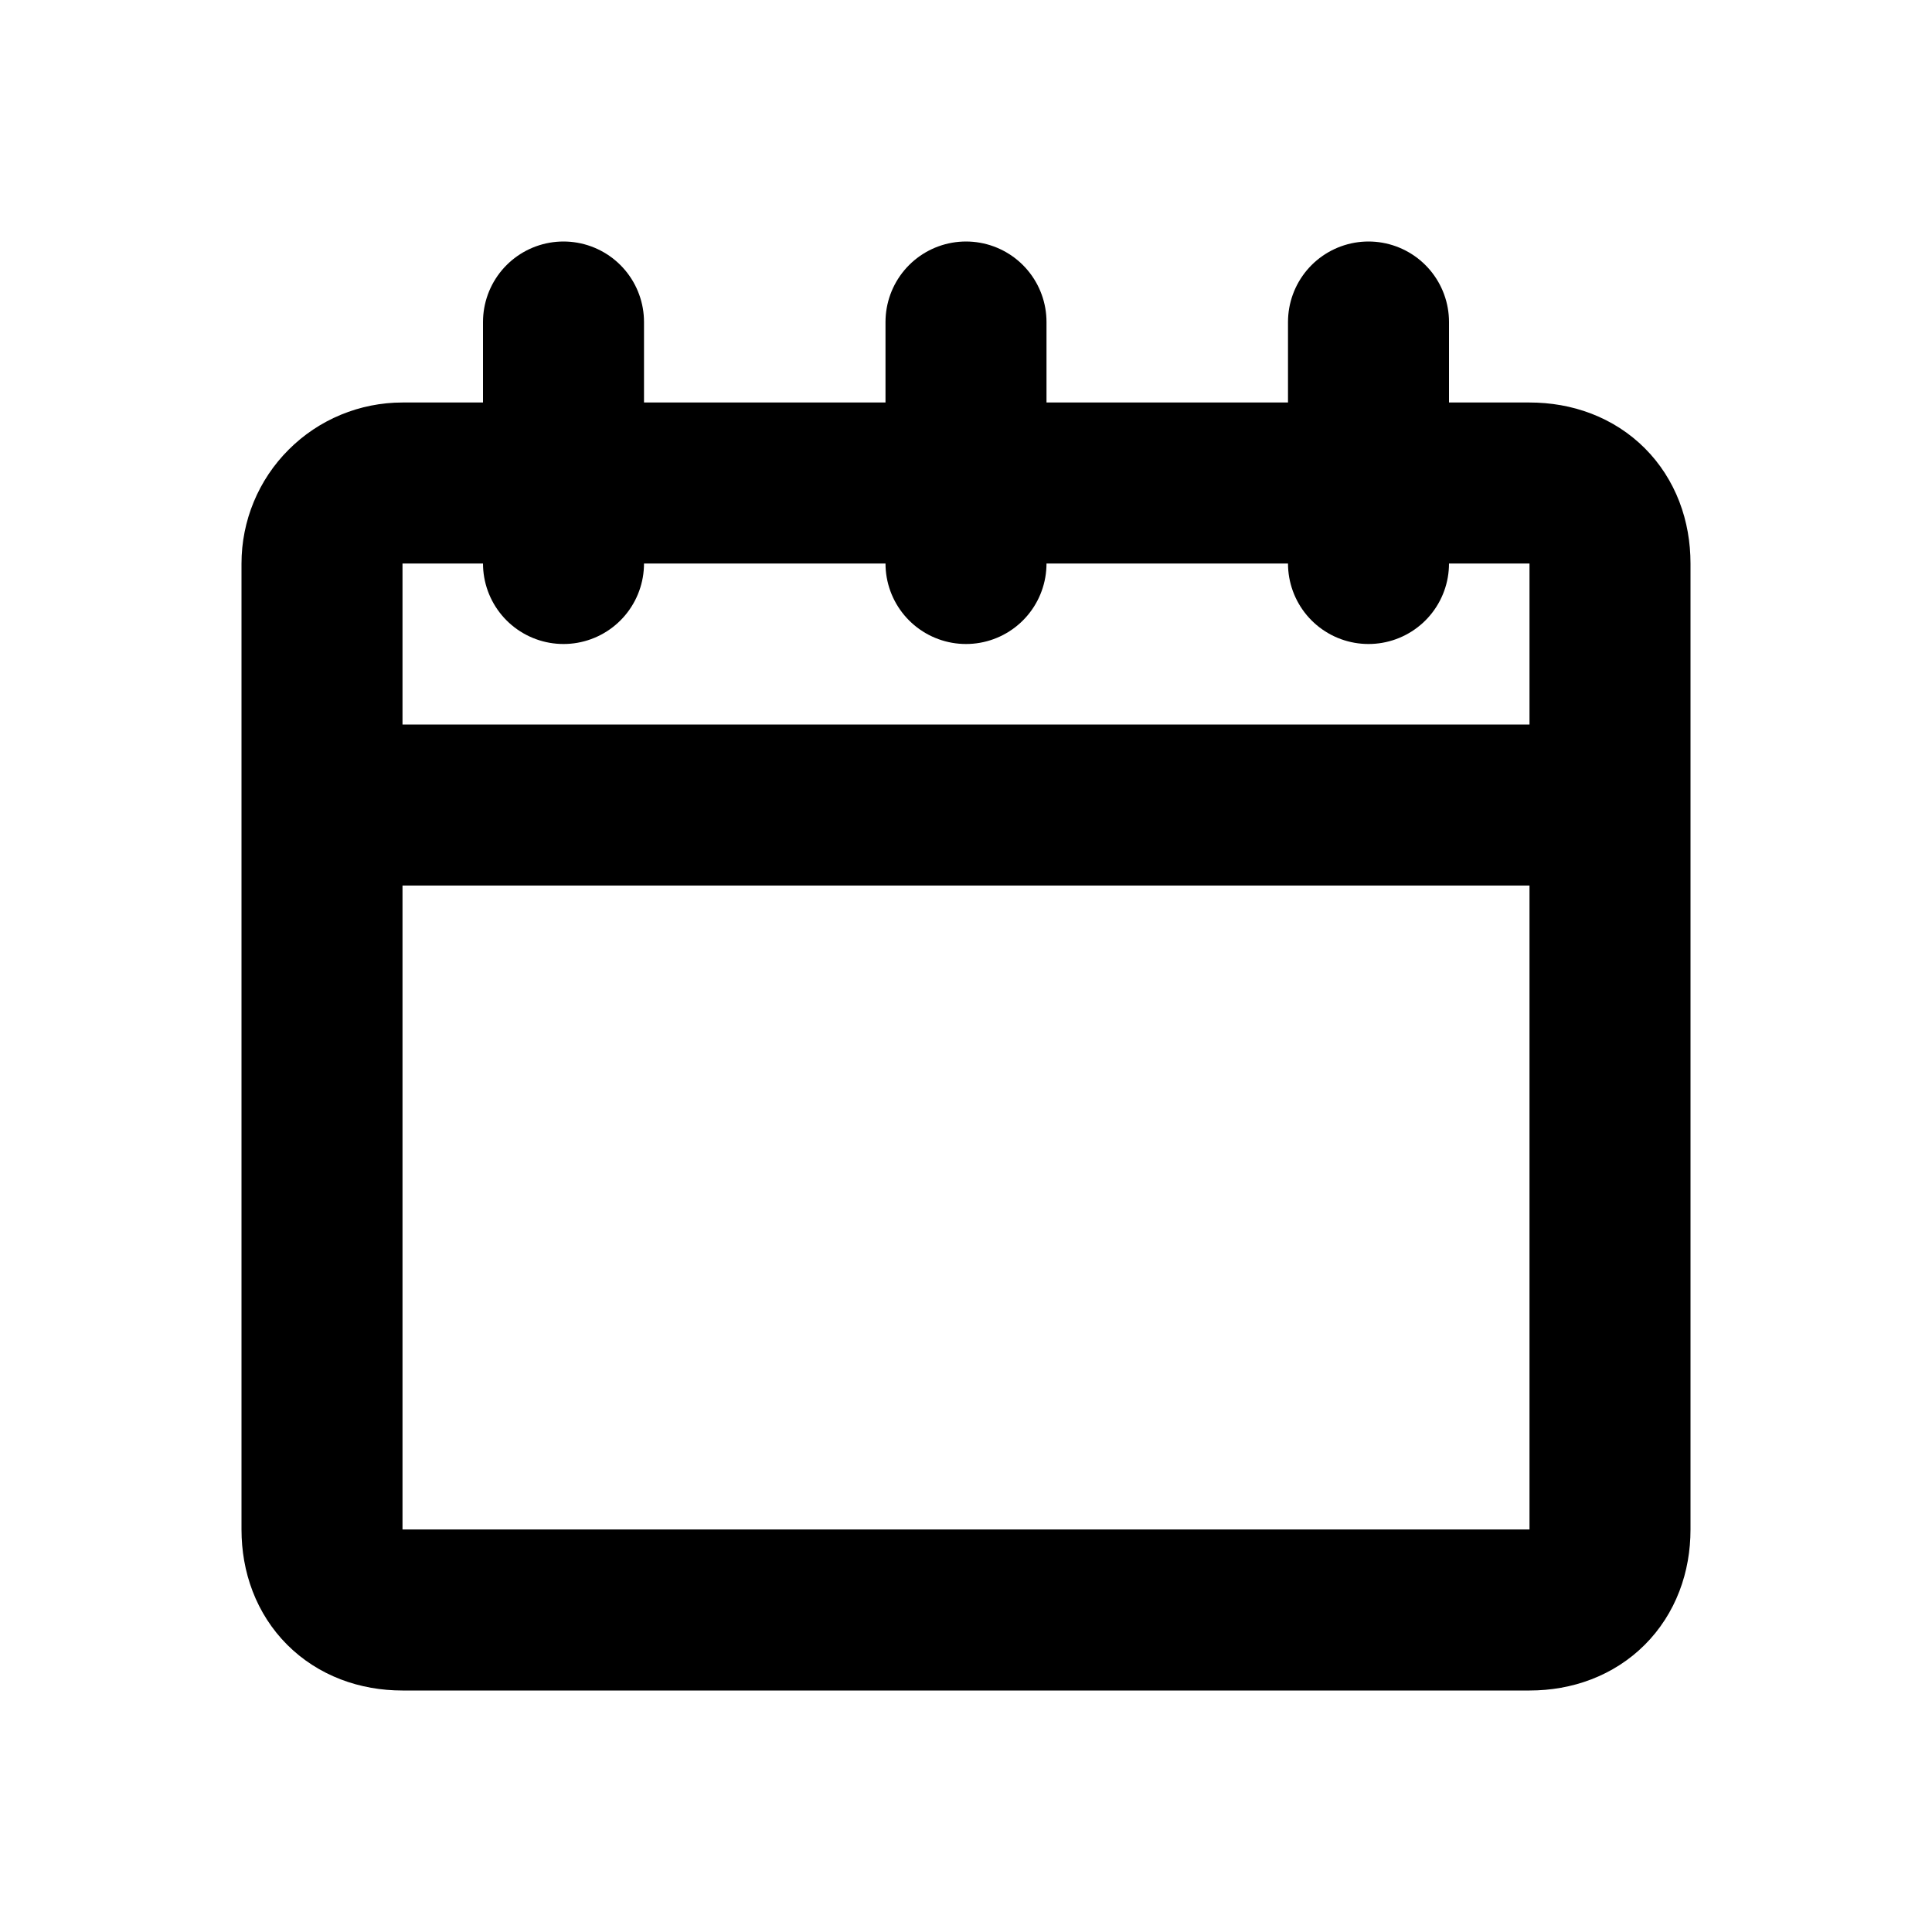 <svg width="24" height="24" viewBox="0 0 24 24" fill="none" xmlns="http://www.w3.org/2000/svg">
<path d="M4 10H20M12 7V4M7 7V4M17 7V4M5 20H19C19.6 20 20 19.6 20 19V7C20 6.4 19.6 6 19 6H5C4.735 6 4.48 6.105 4.293 6.293C4.105 6.48 4 6.735 4 7V19C4 19.6 4.4 20 5 20Z" stroke="black" stroke-width="2" stroke-linecap="round" stroke-linejoin="round"/>
</svg>
